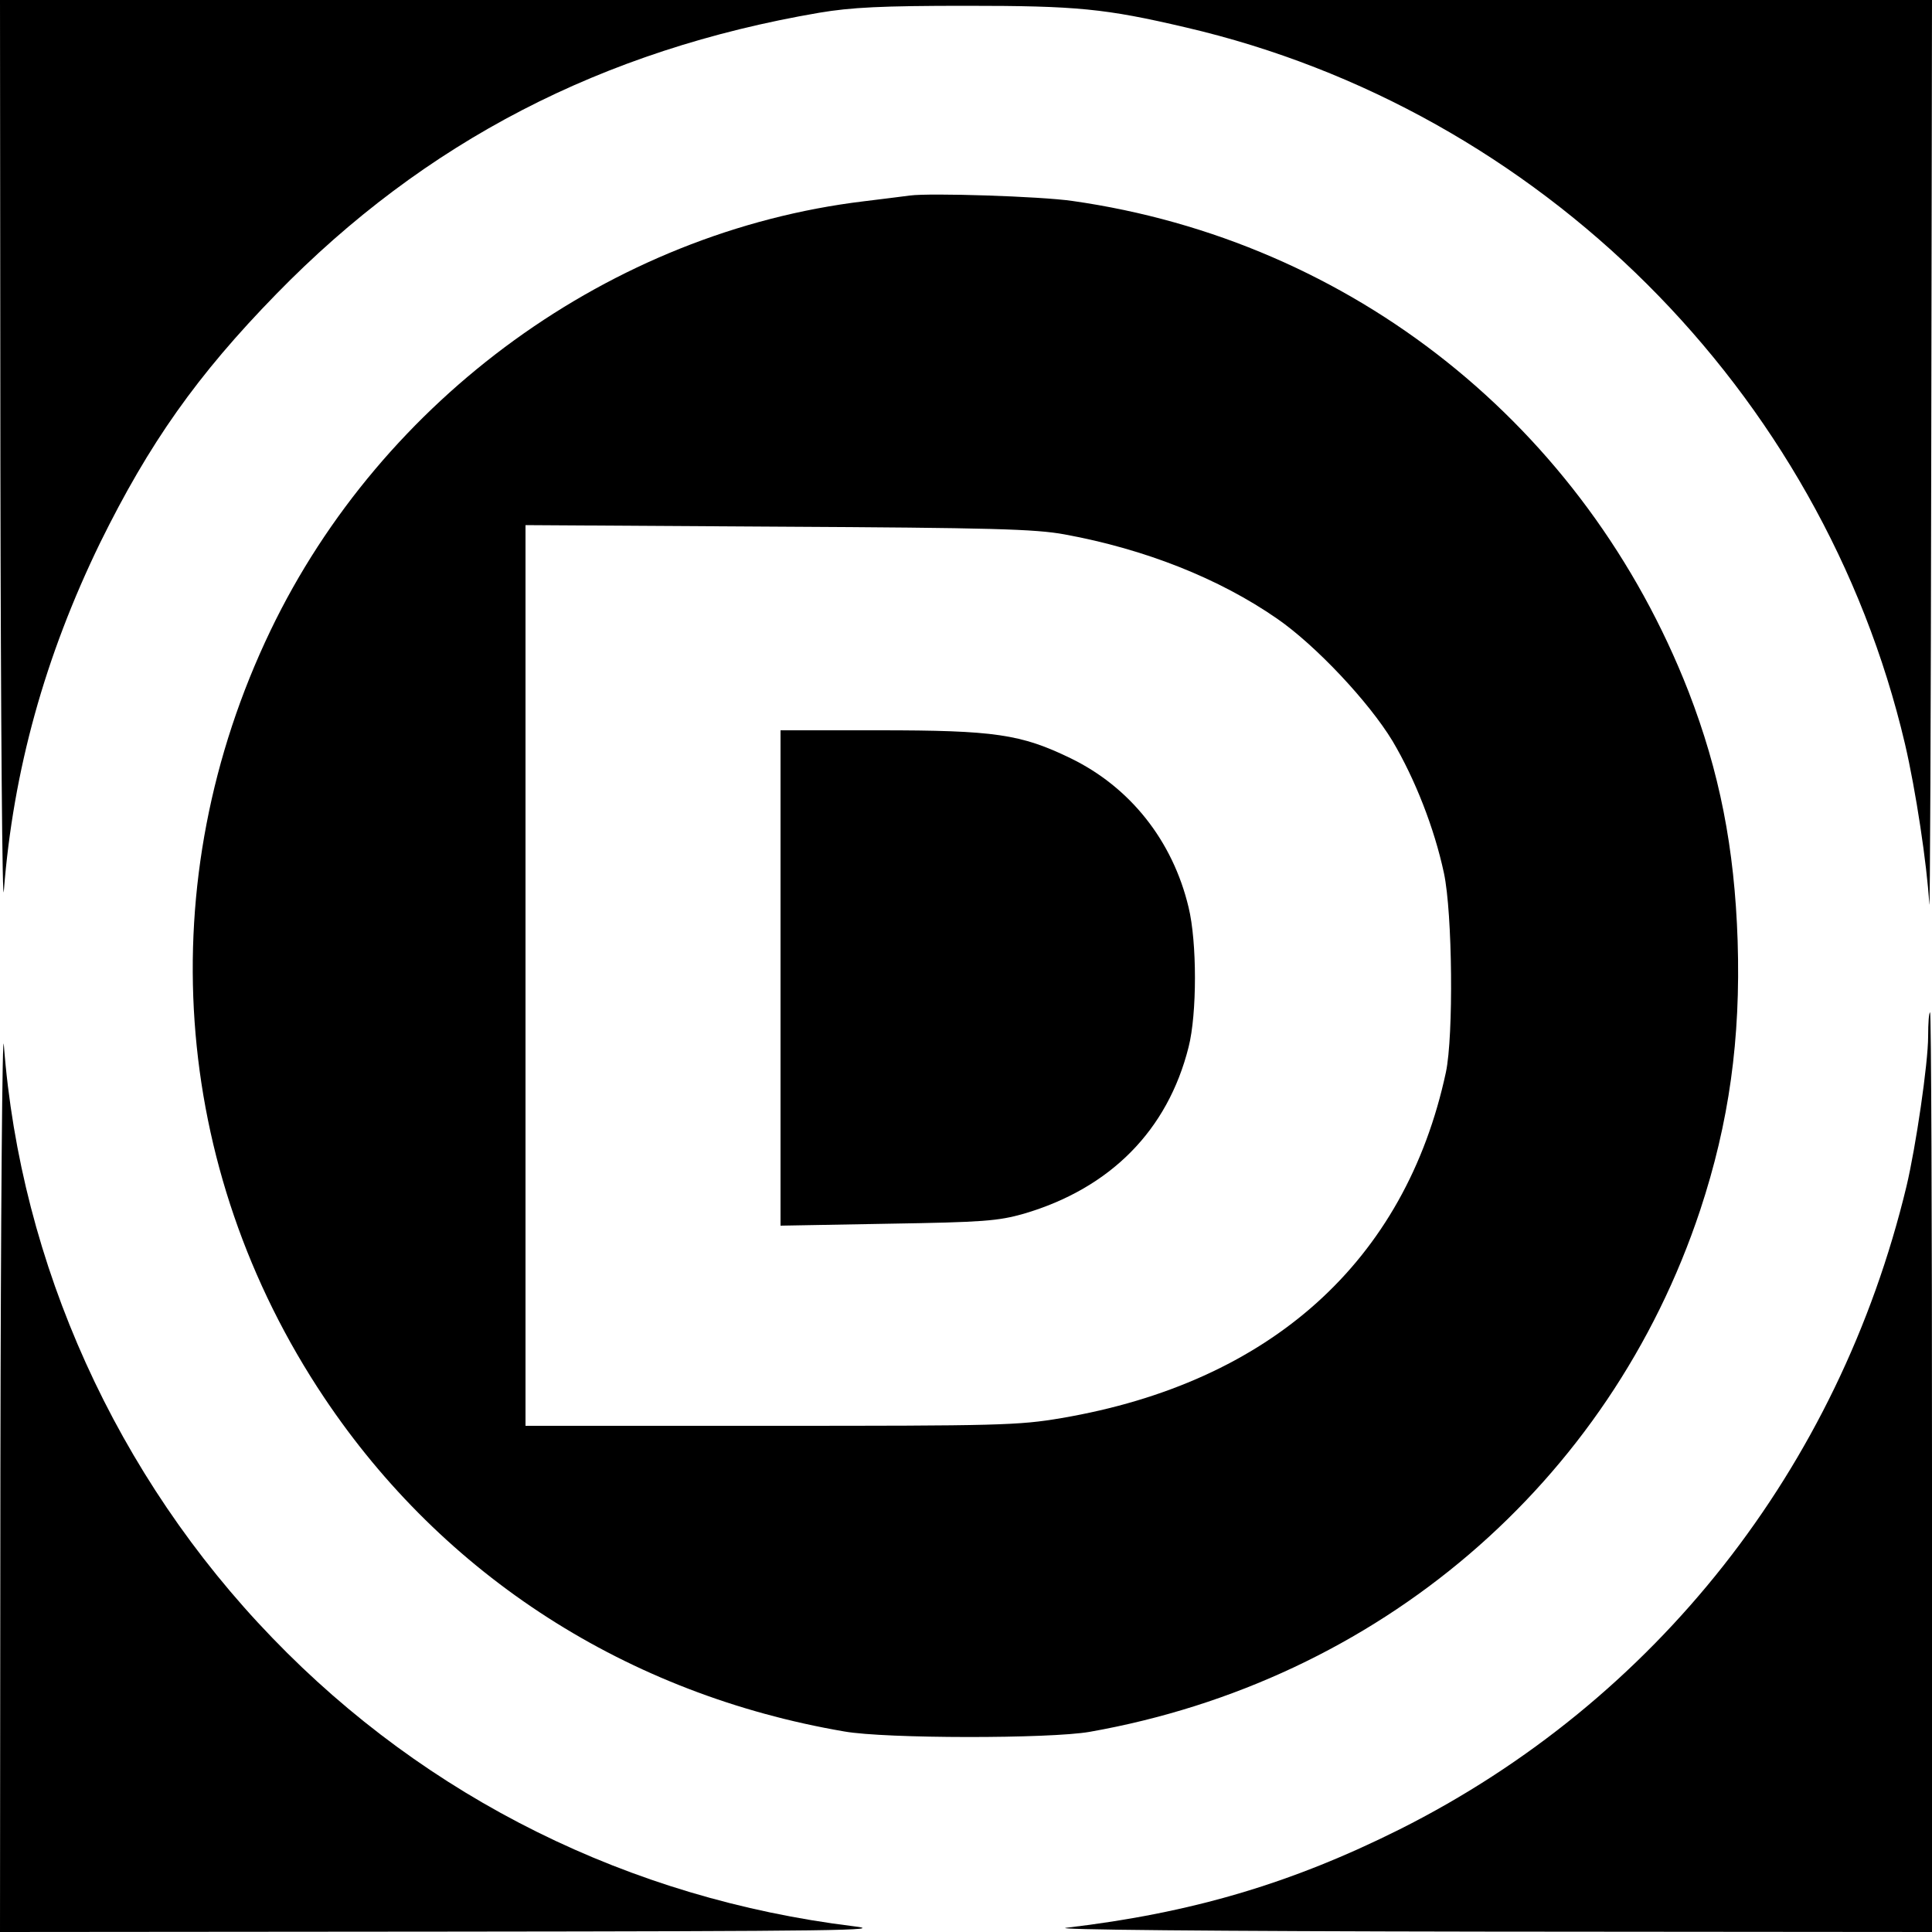 <?xml version="1.0" standalone="no"?>
<!DOCTYPE svg PUBLIC "-//W3C//DTD SVG 20010904//EN"
 "http://www.w3.org/TR/2001/REC-SVG-20010904/DTD/svg10.dtd">
<svg version="1.0" xmlns="http://www.w3.org/2000/svg"
 width="500pt" height="500pt" viewBox="0 0 500 500"
 preserveAspectRatio="xMidYMid meet">
<g transform="translate(0,500) scale(0.1,-0.1)"
fill="#000000" stroke="none">
<path d="M1 3798 c1 -662 5 -1158 9 -1103 24 310 106 606 249 900 127 258 251
434 456 644 384 394 843 632 1405 728 83 14 162 18 380 18 287 0 360 -7 569
-56 916 -213 1646 -940 1861 -1854 28 -120 57 -312 63 -415 2 -30 4 484 5
1143 l2 1197 -2500 0 -2500 0 1 -1202z"/>
<path d="M2355 4494 c-16 -2 -70 -9 -120 -15 -653 -79 -1246 -509 -1535 -1111
-311 -648 -259 -1390 139 -1985 309 -462 785 -768 1346 -864 107 -19 532 -19
635 -1 747 132 1345 643 1580 1350 75 227 105 443 97 697 -8 241 -47 438 -127
645 -268 687 -870 1167 -1595 1270 -83 12 -368 21 -420 14z m400 -877 c208
-38 400 -114 550 -218 100 -69 238 -216 299 -317 58 -98 108 -225 133 -342 22
-104 25 -420 5 -515 -105 -489 -454 -803 -995 -895 -111 -19 -163 -20 -753
-20 l-634 0 0 1166 0 1165 653 -4 c552 -3 666 -6 742 -20z"/>
<path d="M2020 2469 l0 -641 278 5 c247 4 285 7 352 26 224 66 372 216 426
431 22 86 22 272 0 362 -41 172 -151 311 -306 386 -128 62 -196 72 -495 72
l-255 0 0 -641z"/>
<path d="M1 1198 l-1 -1198 1158 1 c1003 1 1143 3 1050 14 -578 71 -1103 331
-1503 746 -404 418 -652 968 -695 1534 -4 55 -8 -439 -9 -1097z"/>
<path d="M4990 2318 c0 -70 -32 -287 -56 -388 -176 -731 -650 -1332 -1311
-1664 -282 -141 -540 -217 -863 -255 -46 -5 370 -9 1083 -10 l1157 -1 0 1190
c0 655 -2 1190 -5 1190 -3 0 -5 -28 -5 -62z"/>
</g>
</svg>

